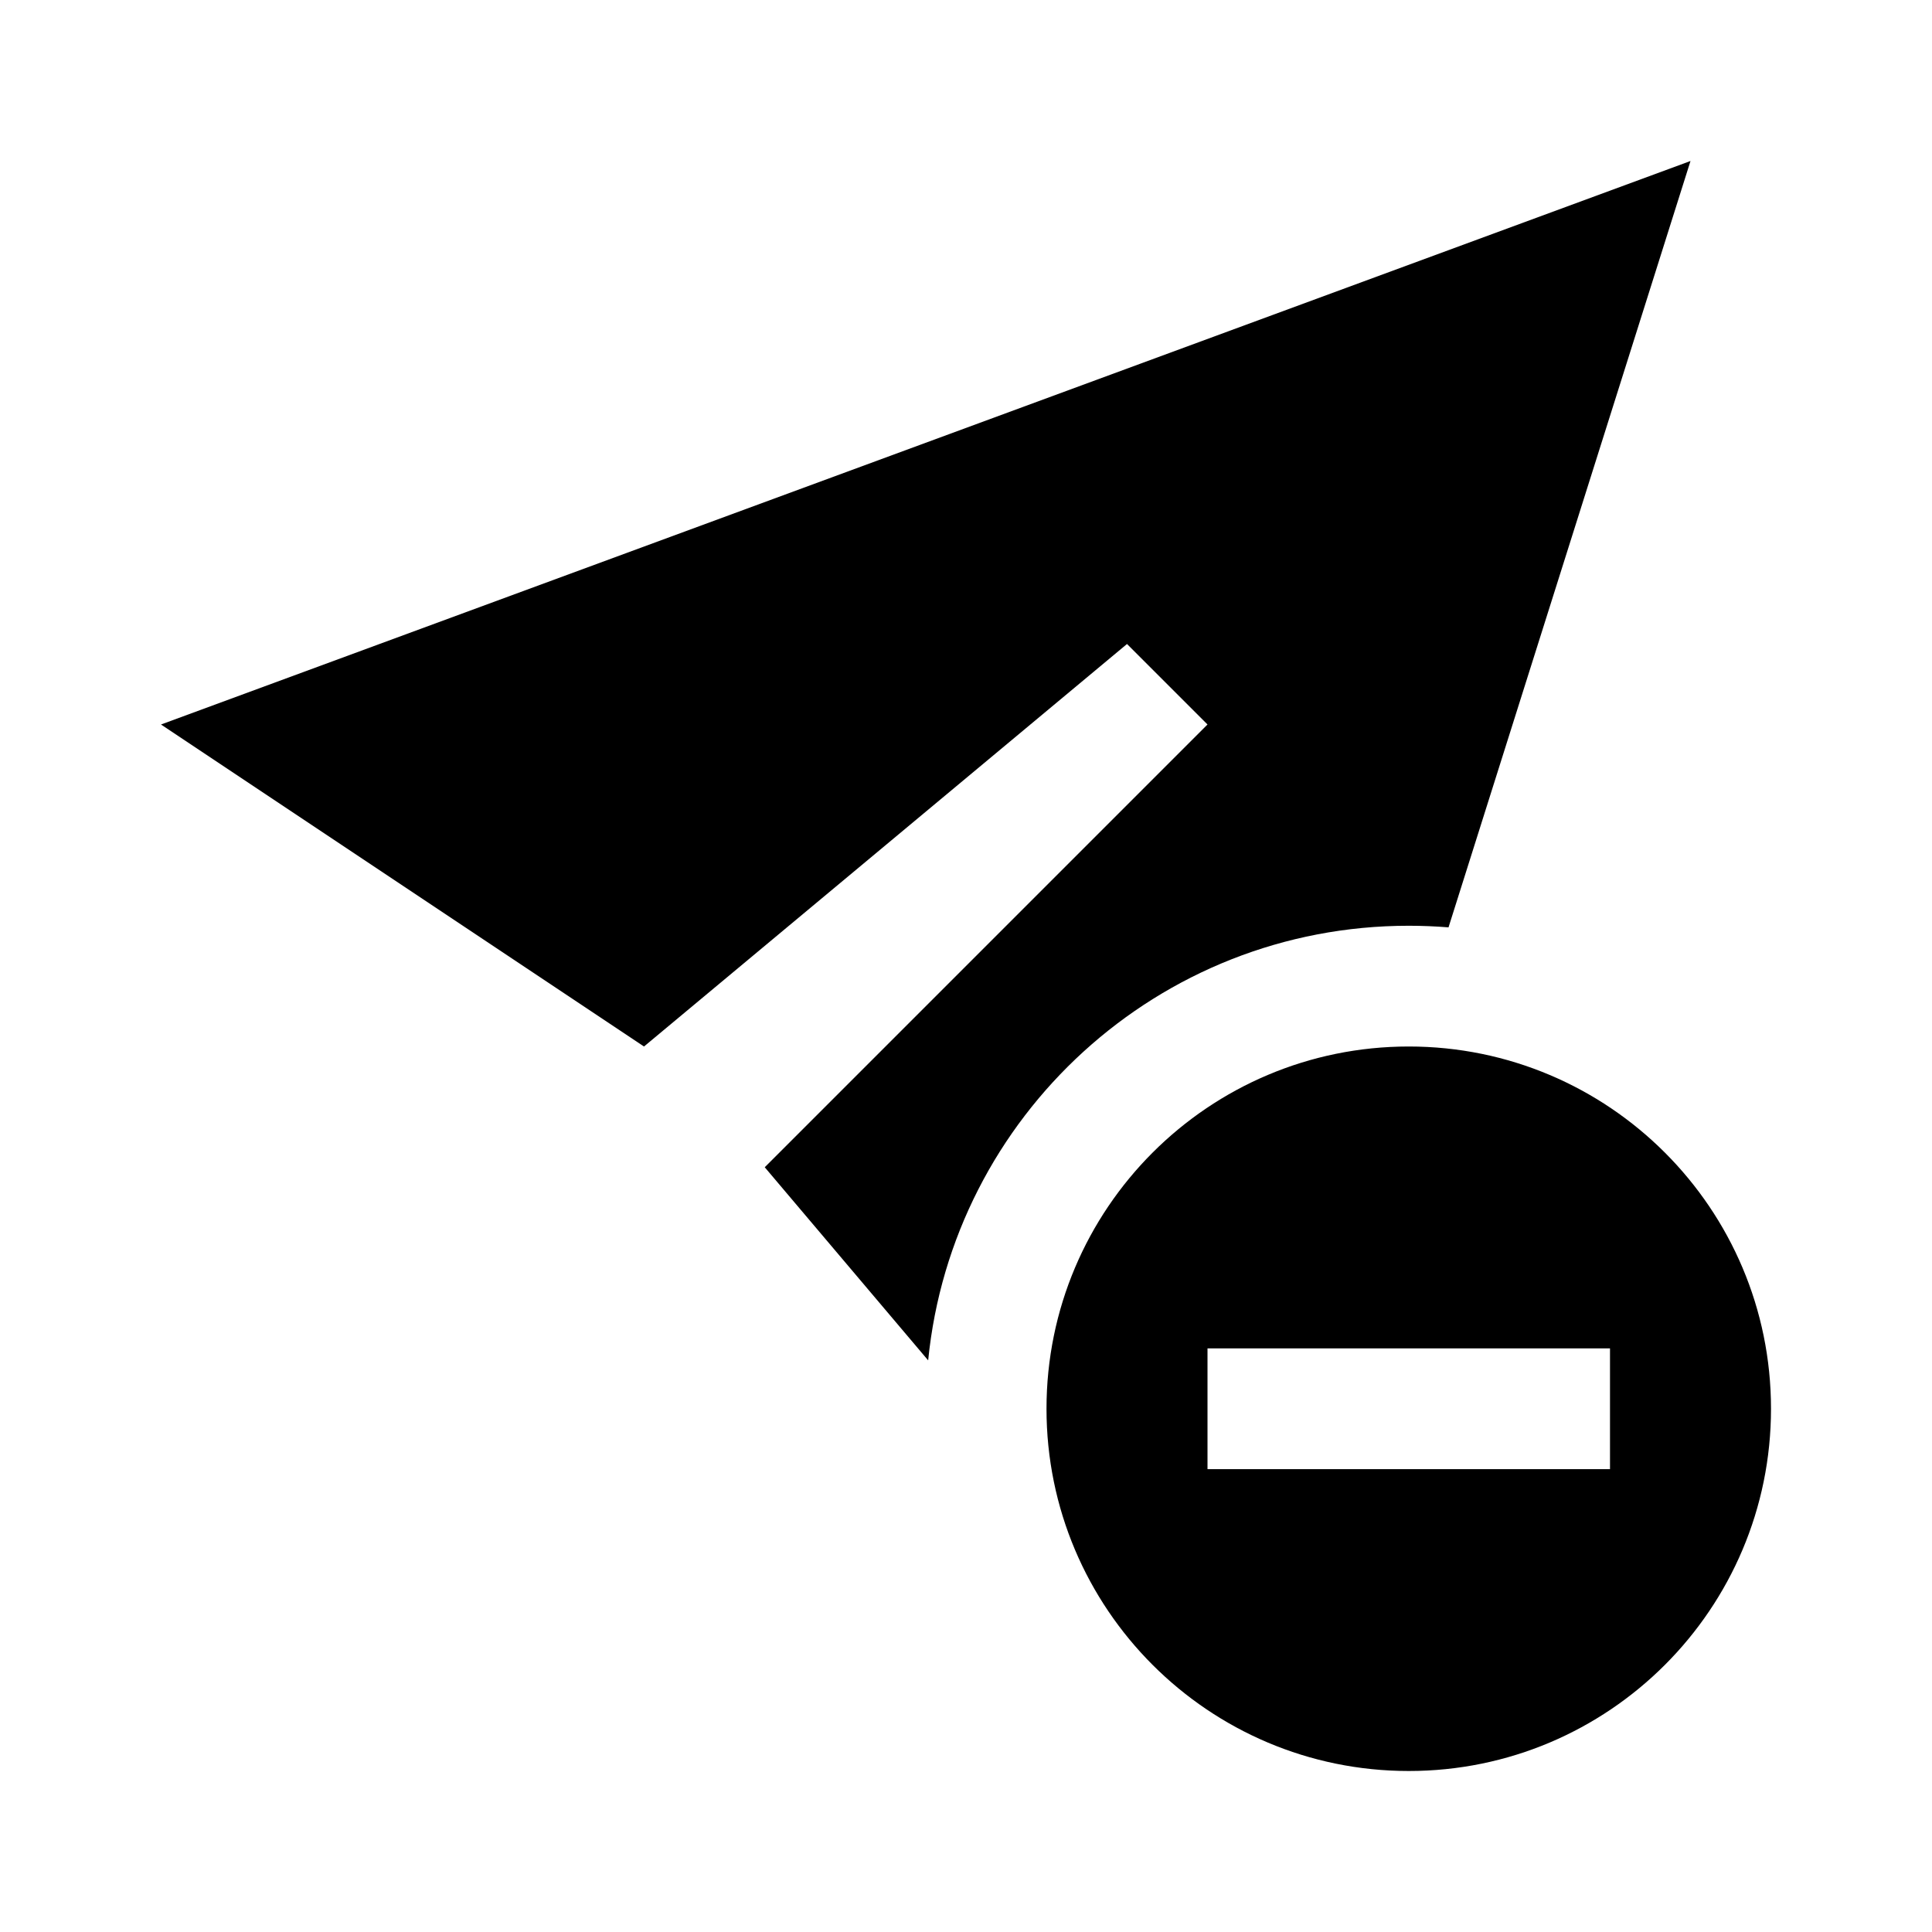 <svg width="24" height="24" viewBox="0 0 24 24" fill="none" xmlns="http://www.w3.org/2000/svg">
<path fill-rule="evenodd" clip-rule="evenodd" d="M21 2L2 9L8 13L14 8L15 9L9.5 14.5L11.53 16.899C11.831 13.867 14.389 11.5 17.5 11.5C17.666 11.5 17.831 11.507 17.994 11.52L21 2ZM22 17.5C22 19.985 19.985 22 17.5 22C15.015 22 13 19.985 13 17.5C13 15.015 15.015 13 17.5 13C19.985 13 22 15.015 22 17.5ZM20 18.25H15V16.75H20V18.25Z" fill="black"/>
</svg>
